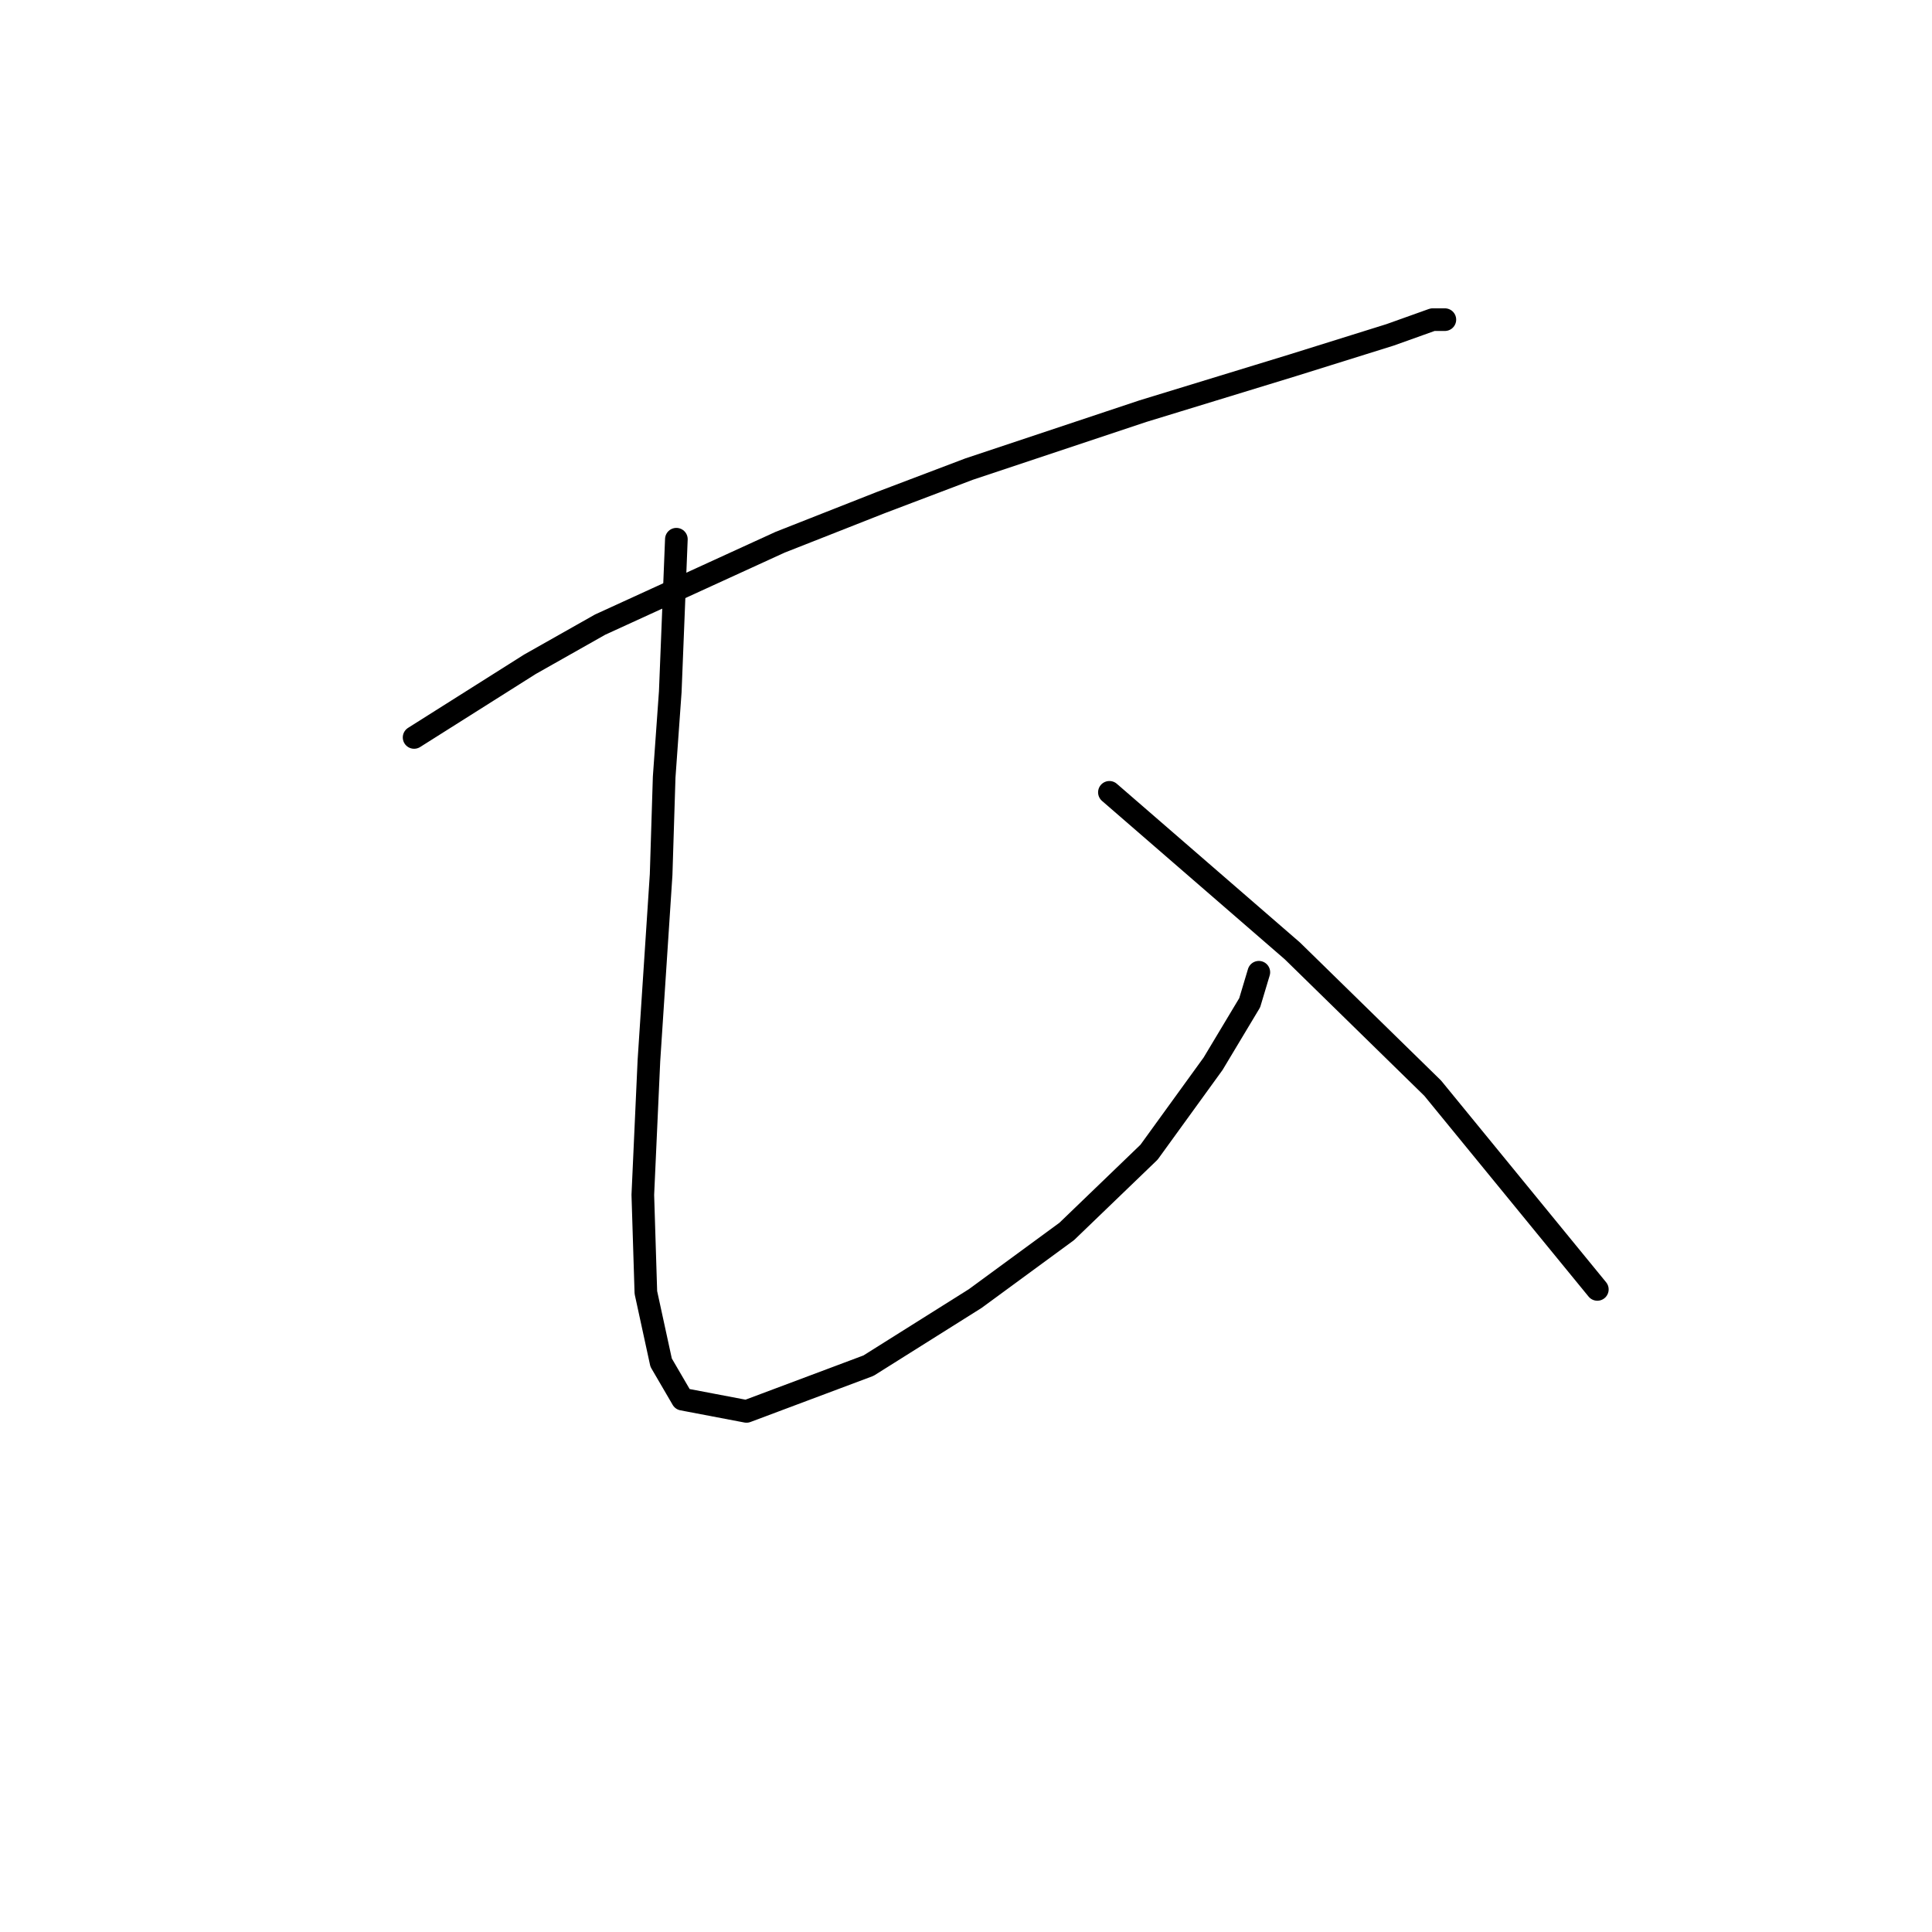 <?xml version="1.0" standalone="no"?>
    <svg width="256" height="256" xmlns="http://www.w3.org/2000/svg" version="1.1">
    <polyline stroke="black" stroke-width="3" stroke-linecap="round" fill="transparent" stroke-linejoin="round" points="54.871 97.715 62.549 92.866 70.226 88.017 79.52 82.764 103.361 71.853 116.696 66.6 128.414 62.155 151.447 54.478 171.247 48.417 184.177 44.376 189.835 42.355 191.451 42.355 191.451 42.355 " />
        <polyline stroke="black" stroke-width="3" stroke-linecap="round" fill="transparent" stroke-linejoin="round" points="89.622 71.449 89.218 81.551 88.814 91.653 88.006 102.968 87.602 115.898 85.985 140.547 85.177 158.327 85.581 171.258 87.602 180.552 90.43 185.401 98.916 187.017 115.079 180.956 129.222 172.066 141.345 163.176 152.255 152.67 160.741 140.952 165.59 132.87 166.802 128.829 166.802 128.829 " />
        <polyline stroke="black" stroke-width="3" stroke-linecap="round" fill="transparent" stroke-linejoin="round" points="147.002 104.988 159.124 115.494 171.247 126 189.835 144.184 211.655 170.854 211.655 170.854 " />
        </svg>
